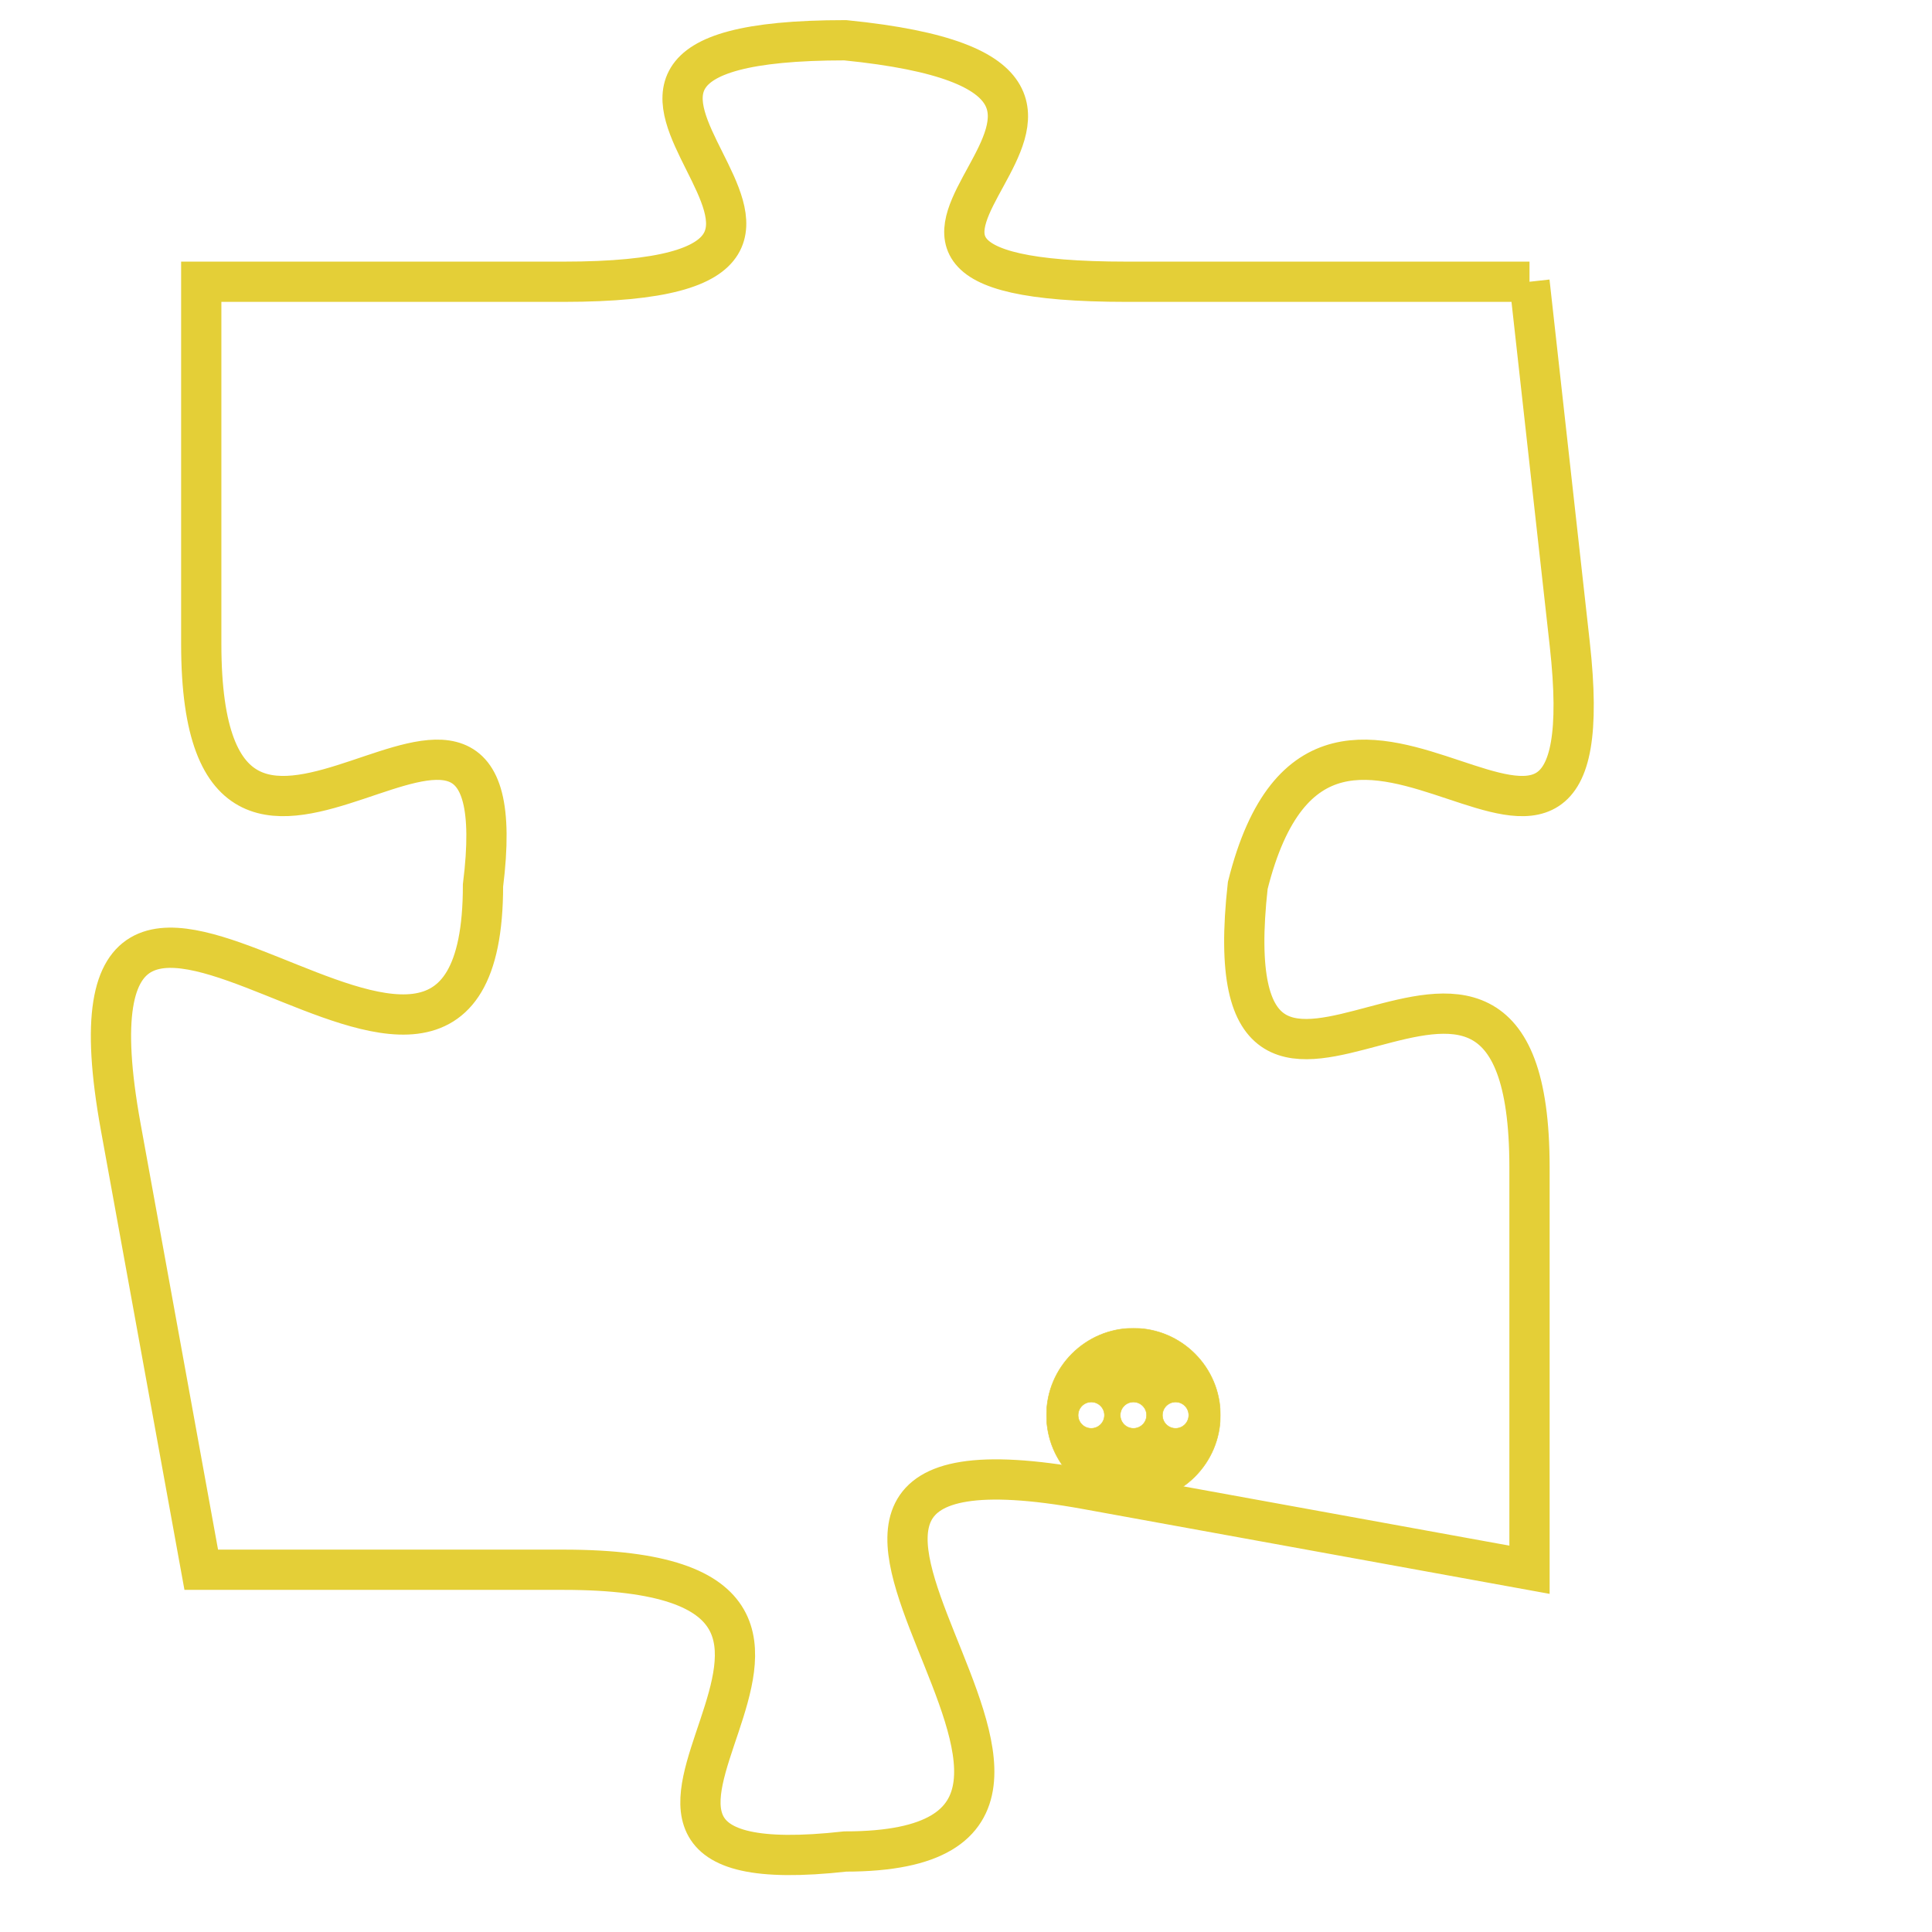 <svg version="1.1" xmlns="http://www.w3.org/2000/svg" xmlns:xlink="http://www.w3.org/1999/xlink" fill="transparent" x="0" y="0" width="350" height="350" preserveAspectRatio="xMinYMin slice"><style type="text/css">.links{fill:transparent;stroke: #E4CF37;}.links:hover{fill:#63D272; opacity:0.4;}</style><defs><g id="allt"><path id="t2776" d="M1551,672 L1541,672 C1531,672 1544,667 1534,666 C1524,666 1537,672 1527,672 L1518,672 1518,672 L1518,681 C1518,690 1526,679 1525,687 C1525,696 1514,682 1516,693 L1518,704 1518,704 L1527,704 C1537,704 1525,712 1534,711 C1543,711 1529,700 1540,702 L1551,704 1551,704 L1551,694 C1551,685 1543,696 1544,687 C1546,679 1553,690 1552,681 L1551,672"/></g><clipPath id="c" clipRule="evenodd" fill="transparent"><use href="#t2776"/></clipPath></defs><svg viewBox="1513 665 41 48" preserveAspectRatio="xMinYMin meet"><svg width="4380" height="2430"><g><image crossorigin="anonymous" x="0" y="0" href="https://nftpuzzle.license-token.com/assets/completepuzzle.svg" width="100%" height="100%" /><g class="links"><use href="#t2776"/></g></g></svg><svg x="1539" y="698" height="9%" width="9%" viewBox="0 0 330 330"><g><a xlink:href="https://nftpuzzle.license-token.com/" class="links"><title>See the most innovative NFT based token software licensing project</title><path fill="#E4CF37" id="more" d="M165,0C74.019,0,0,74.019,0,165s74.019,165,165,165s165-74.019,165-165S255.981,0,165,0z M85,190 c-13.785,0-25-11.215-25-25s11.215-25,25-25s25,11.215,25,25S98.785,190,85,190z M165,190c-13.785,0-25-11.215-25-25 s11.215-25,25-25s25,11.215,25,25S178.785,190,165,190z M245,190c-13.785,0-25-11.215-25-25s11.215-25,25-25 c13.785,0,25,11.215,25,25S258.785,190,245,190z"></path></a></g></svg></svg></svg>